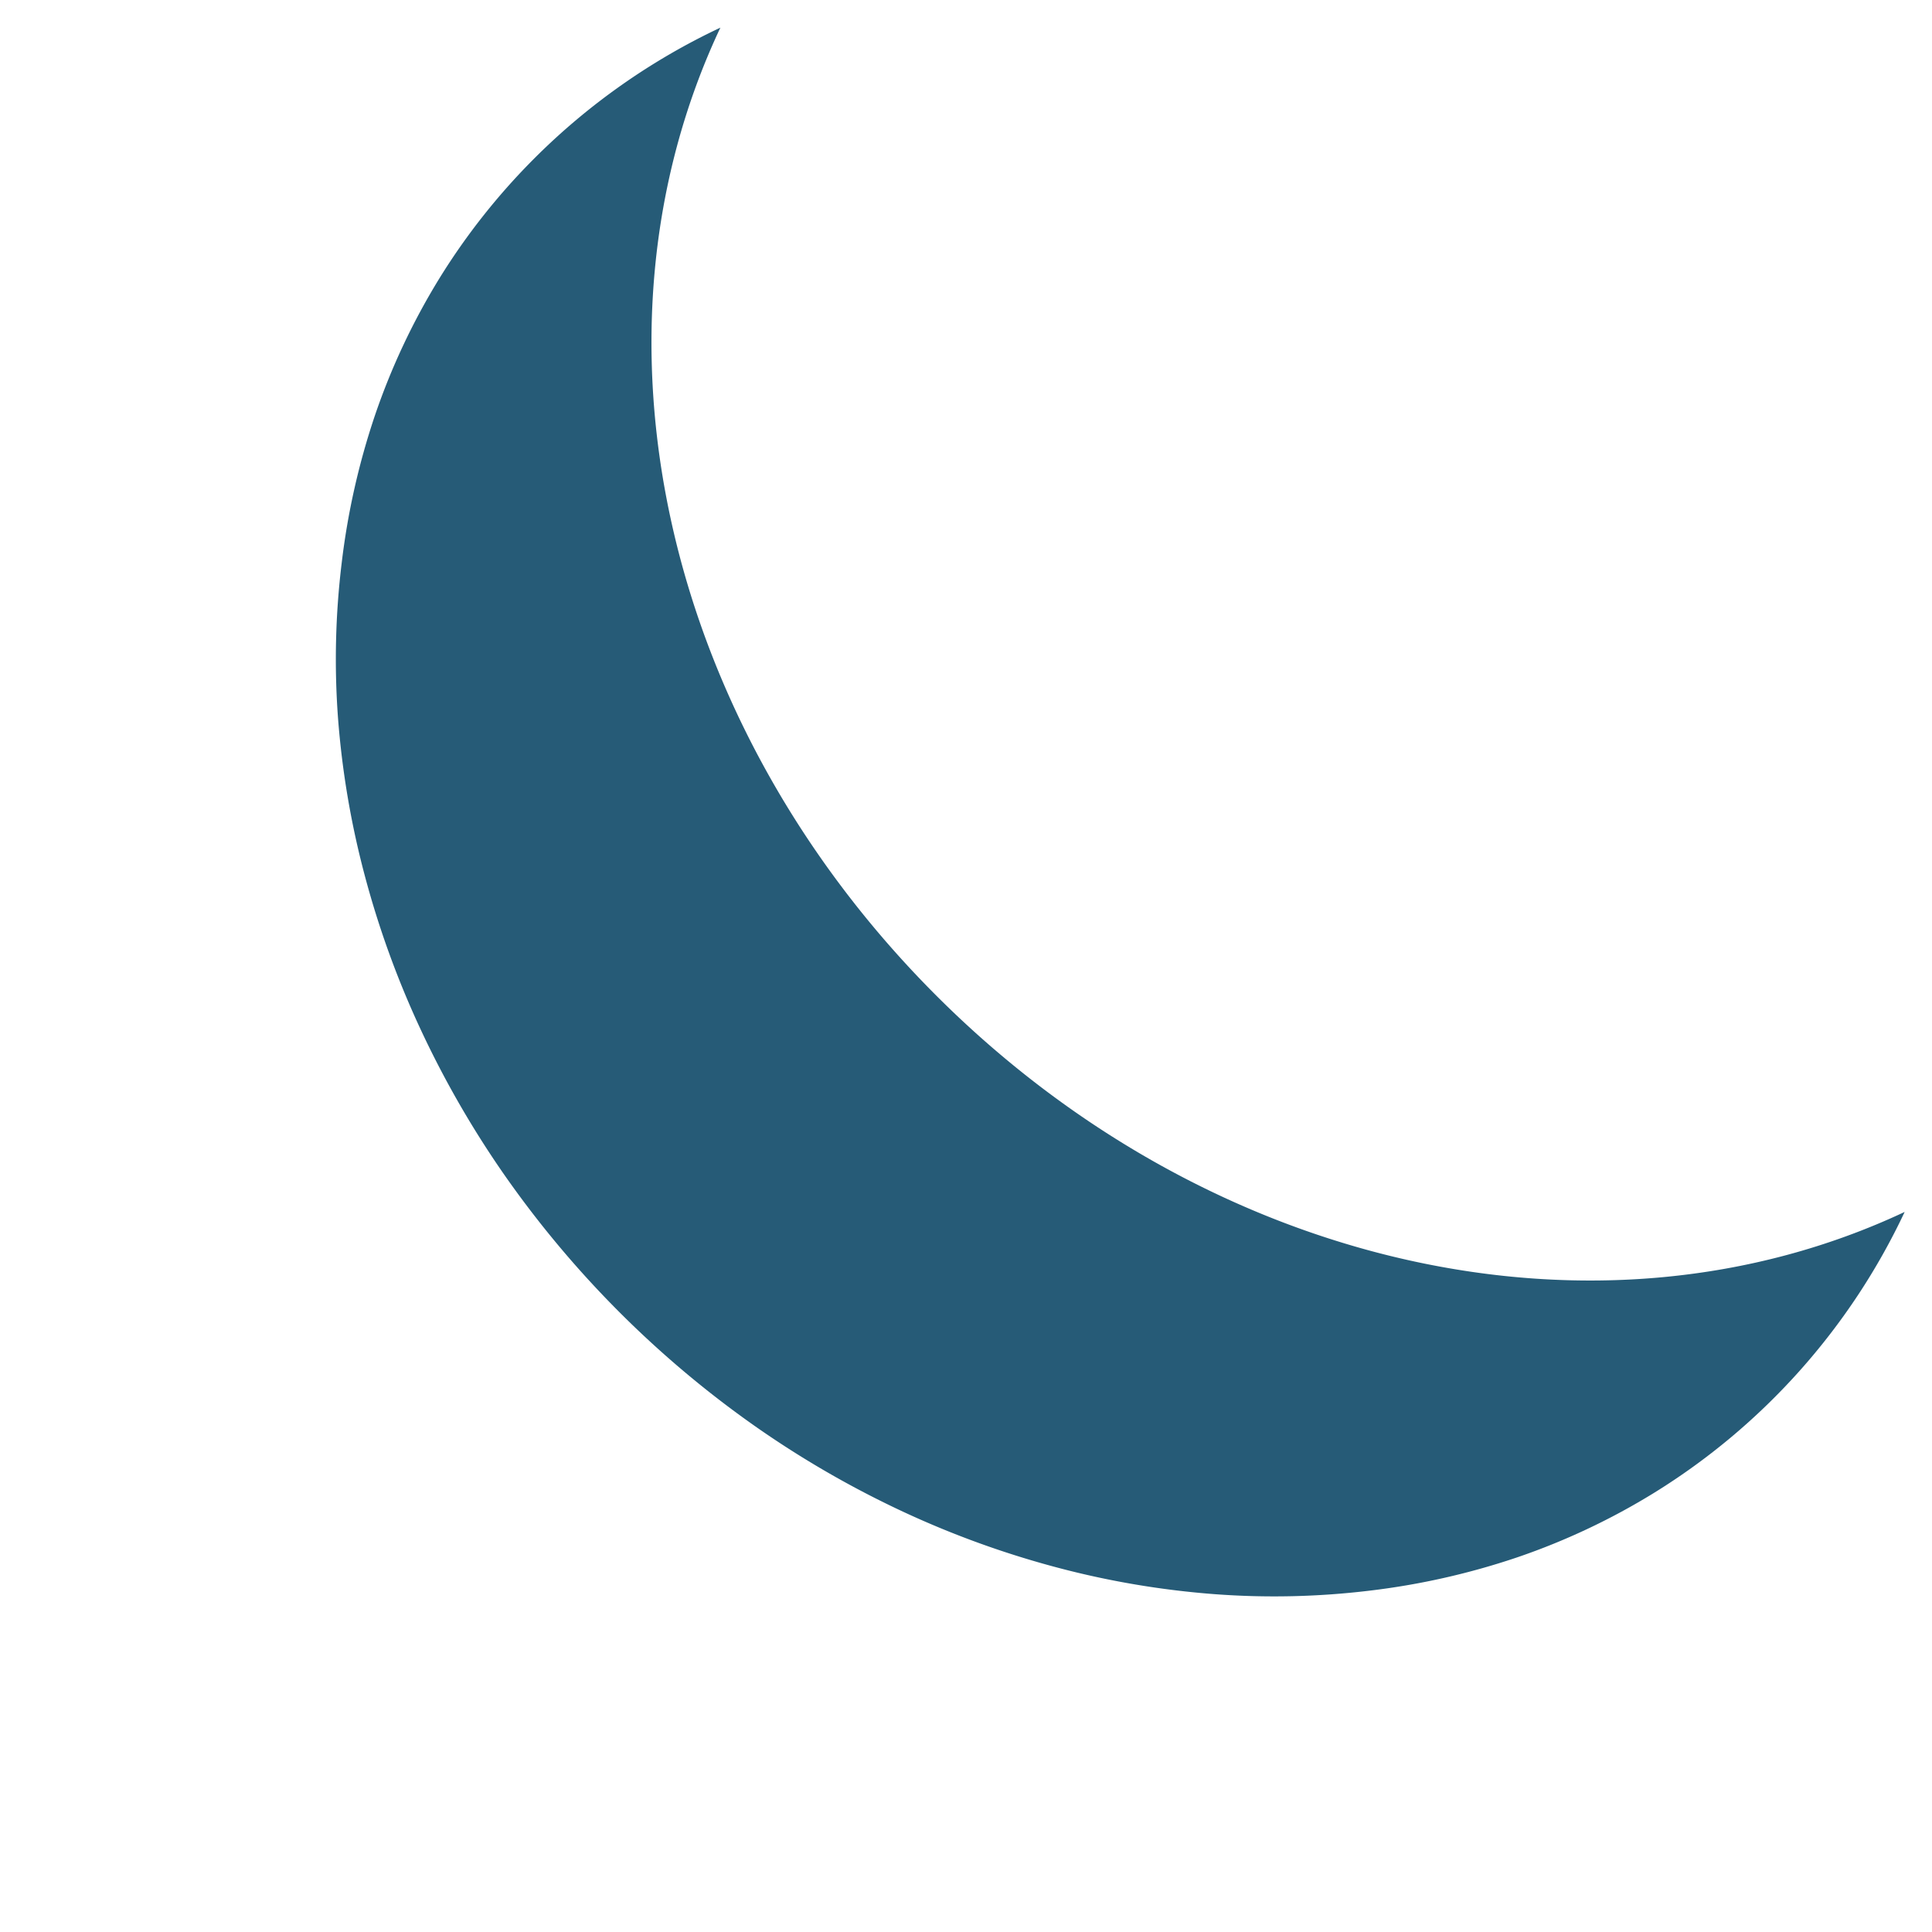 <svg xmlns="http://www.w3.org/2000/svg" width="23.815" height="23.815" viewBox="0 0 23.815 23.815">
  <path id="Night_Icon_Desktop" data-name="Night Icon Desktop" d="M9.315,0A8.145,8.145,0,0,0,7.438.219,8.37,8.37,0,0,0,5.689.849a9,9,0,0,0-1.582,1A9.831,9.831,0,0,0,2.728,3.164a10.7,10.7,0,0,0-1.137,1.6A11.429,11.429,0,0,0,.732,6.6,12.032,12.032,0,0,0,.189,8.625a12.621,12.621,0,0,0,0,4.354,12.037,12.037,0,0,0,.543,2.028,11.437,11.437,0,0,0,.859,1.835,10.7,10.7,0,0,0,1.137,1.6,9.824,9.824,0,0,0,1.379,1.319,8.986,8.986,0,0,0,1.582,1,8.358,8.358,0,0,0,1.749.629,8.14,8.14,0,0,0,4.638-.263C8.156,19.712,5.521,15.565,5.521,10.8S8.155,1.891,12.076.482A8.144,8.144,0,0,0,9.315,0Z" transform="translate(0 8.539) rotate(-45)" fill="#265b77"/>
</svg>
